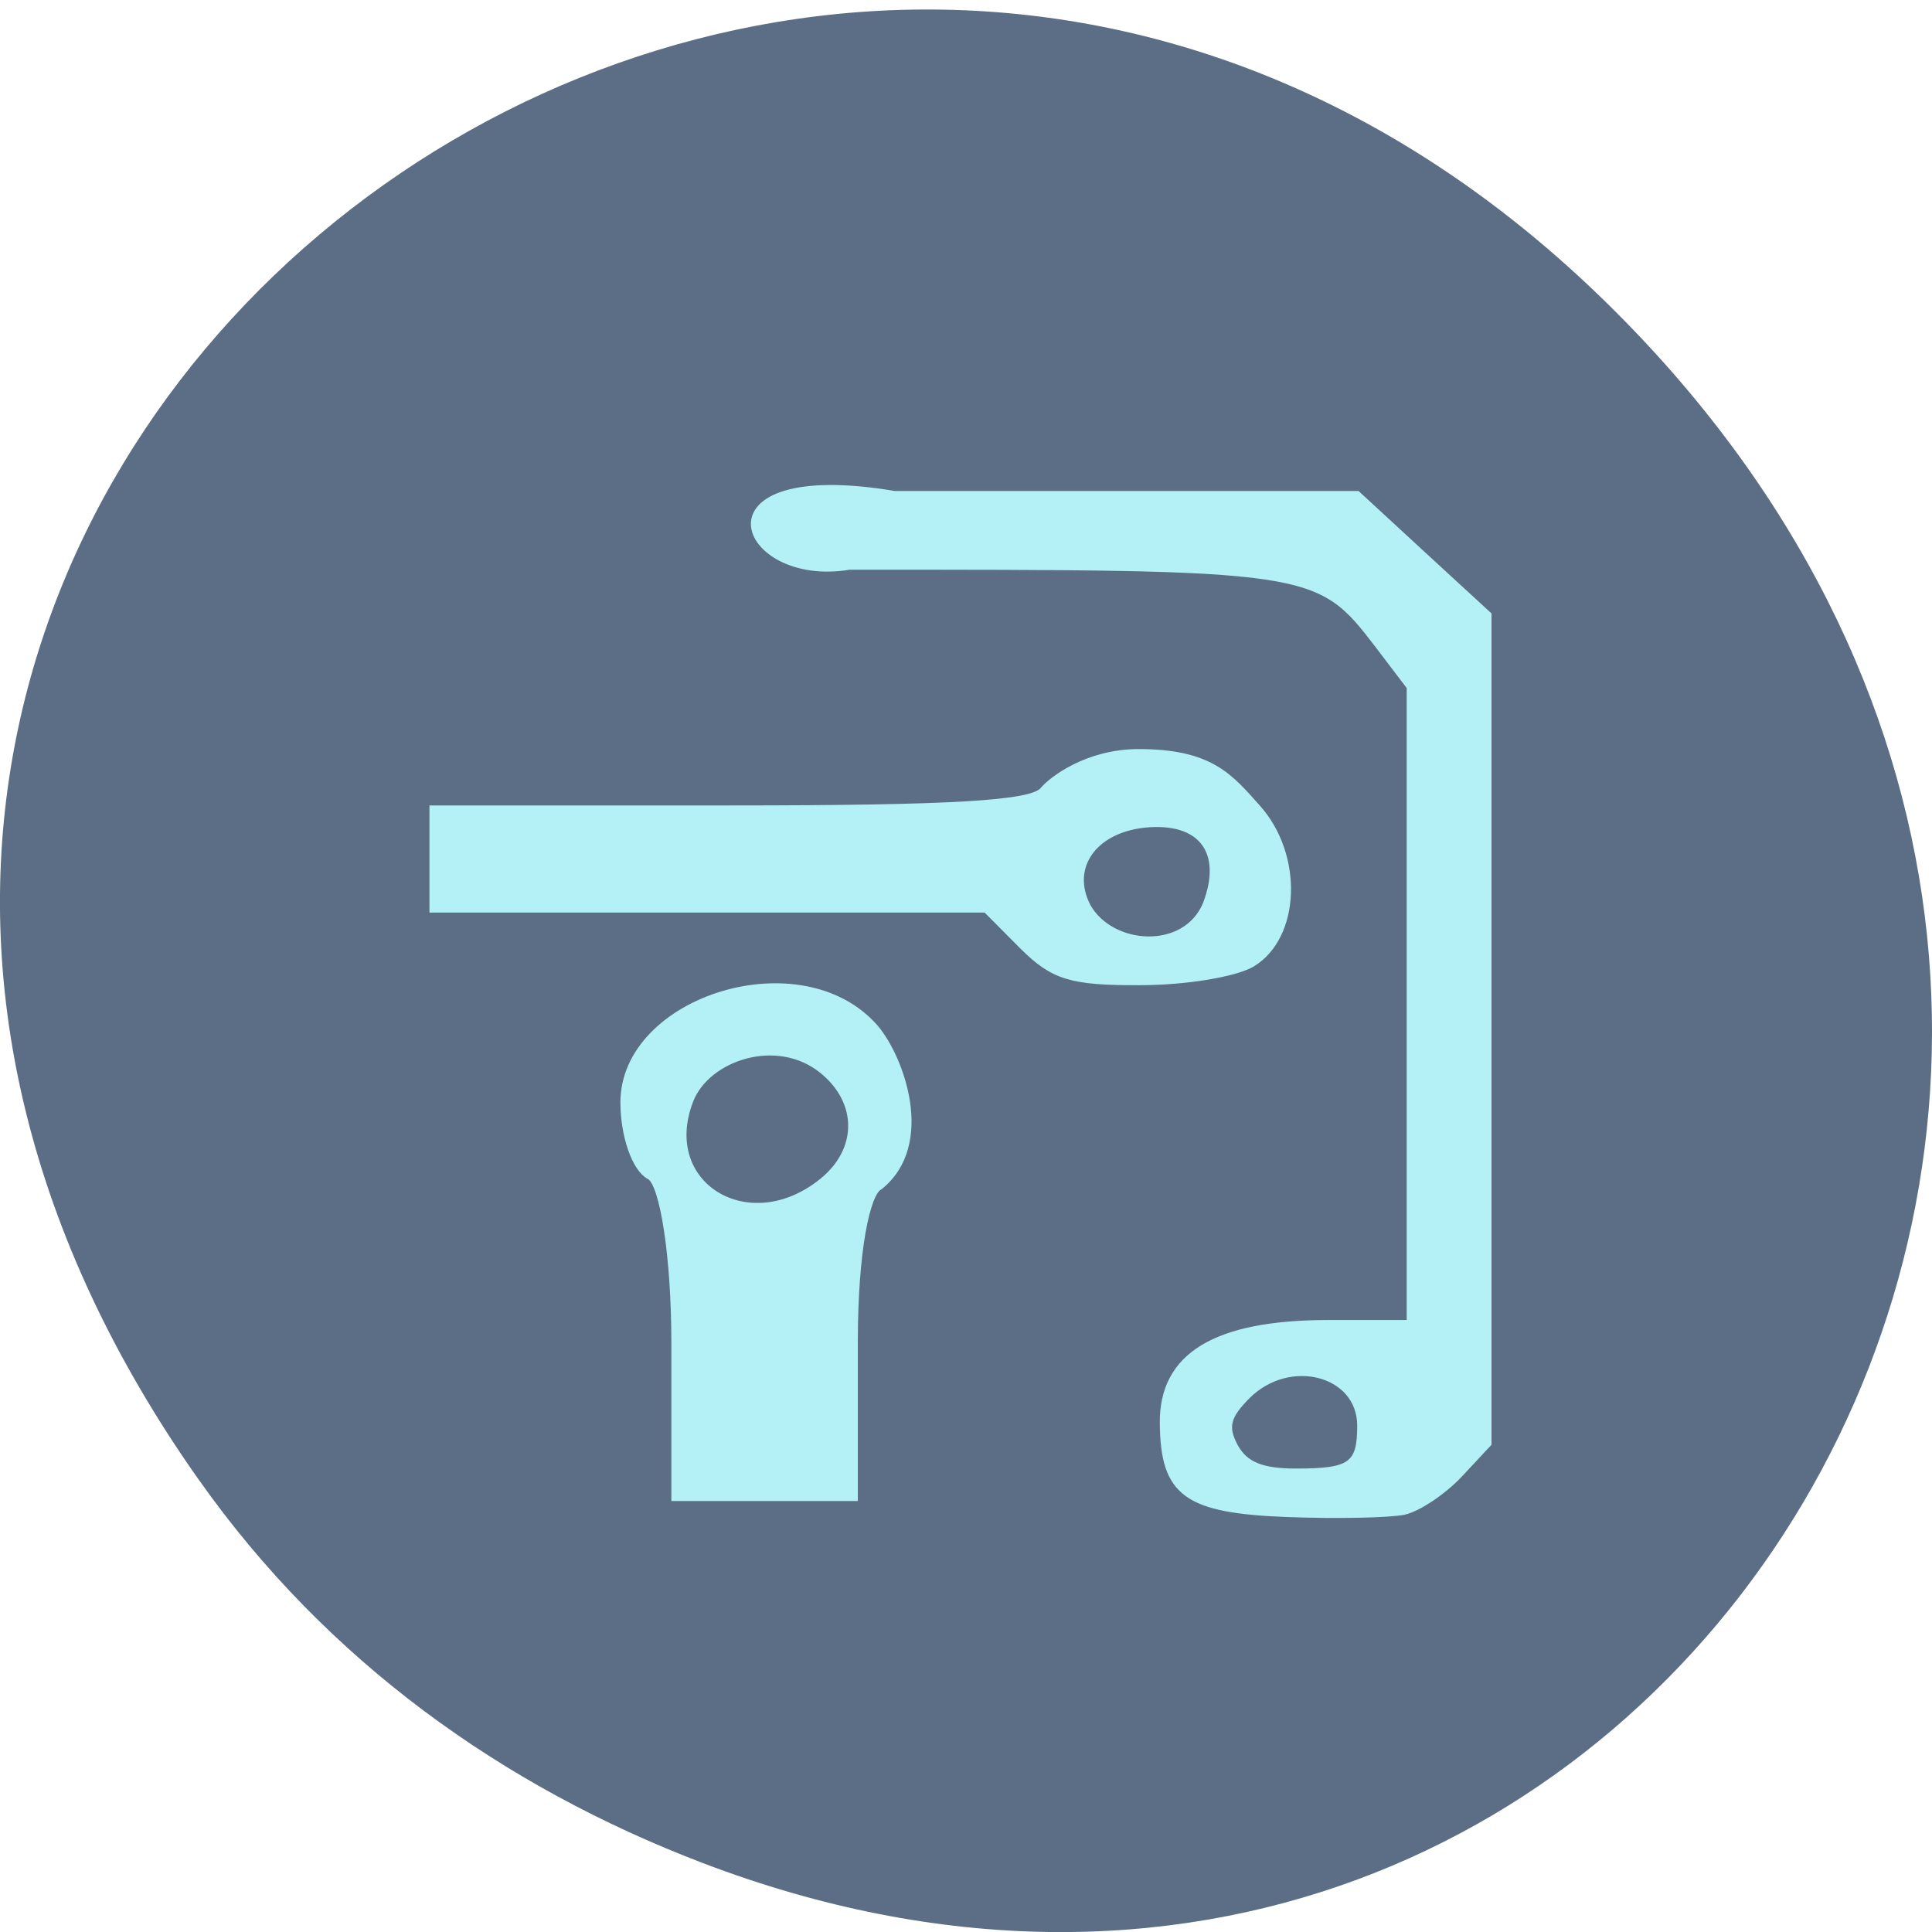 <svg xmlns="http://www.w3.org/2000/svg" viewBox="0 0 32 32"><path d="m 3.297 24.516 c -11.508 -16.285 9.742 -32.789 23.297 -19.516 c 12.773 12.5 0.934 31.926 -14.961 25.855 c -3.313 -1.266 -6.223 -3.348 -8.336 -6.34" fill="#5b6e85"/><g fill="#b4f1f6" stroke="#b4f1f6" transform="matrix(0.125 0 0 -0.125 0 32.16)"><path d="m 186.09 56.864 c 1.906 0.438 5.219 2.656 7.375 4.938 l 3.875 4.156 v 109.91 c -5.813 5.344 -11.625 10.688 -17.438 16.06 h -61.34 c -27.313 4.594 -20.75 -12.344 -6 -9.844 c 61.59 0 62 0 69.969 -10.406 l 4.156 -5.469 v -84.13 h -10.656 c -15.03 0 -22.16 -4.344 -22.06 -13.406 c 0.094 -9.375 3.156 -11.625 16.688 -12.12 c 6.563 -0.25 13.5 -0.094 15.438 0.313 m -22.344 8.781 c -1.375 2.563 -1.031 3.906 1.594 6.563 c 5.5 5.5 14.781 3.094 14.781 -3.844 c 0 -5.125 -1.156 -5.969 -8.406 -5.969 c -4.531 0 -6.688 0.906 -7.969 3.25" stroke-width="0.584"/><path d="m 165.97 129.49 c 6.03 3.656 6.438 14.438 0.75 20.813 c -3.688 4.125 -6.25 7.406 -15.844 7.406 c -6.781 0 -11.531 -3.594 -12.75 -5.063 c -1.5 -1.781 -12.09 -2.406 -41.469 -2.406 h -39.438 c 0 -4.531 0 -9.03 0 -13.563 h 73.38 l 4.813 -4.844 c 4.125 -4.094 6.469 -4.813 15.656 -4.781 c 5.969 0 12.656 1.094 14.906 2.438 m -21.75 7.688 c -2.688 5.125 0.719 10.03 7.438 10.75 c 7.438 0.75 10.688 -3.5 8.03 -10.438 c -2.688 -6.406 -12.344 -5.781 -15.469 -0.313" stroke-width="0.631"/><path d="m 115.94 120.96 c -9.688 11.25 -33.19 3.813 -33.19 -9.75 c 0 -4.406 1.531 -8.75 3.375 -9.688 c 1.875 -0.938 3.375 -10.906 3.375 -22.16 v -20.437 c 7.875 0 15.75 0 23.625 0 v 20.594 c 0 11.906 1.594 19.781 3.375 20.625 c 6.906 5.563 2.75 16.875 -0.563 20.813 m -6.875 -20.281 c -9.844 -8 -22.12 -0.5 -17.719 10.844 c 2.25 5.781 11.656 8.938 17.719 4 c 5.156 -4.188 5.156 -10.656 0 -14.844" stroke-width="1.085"/></g></svg>